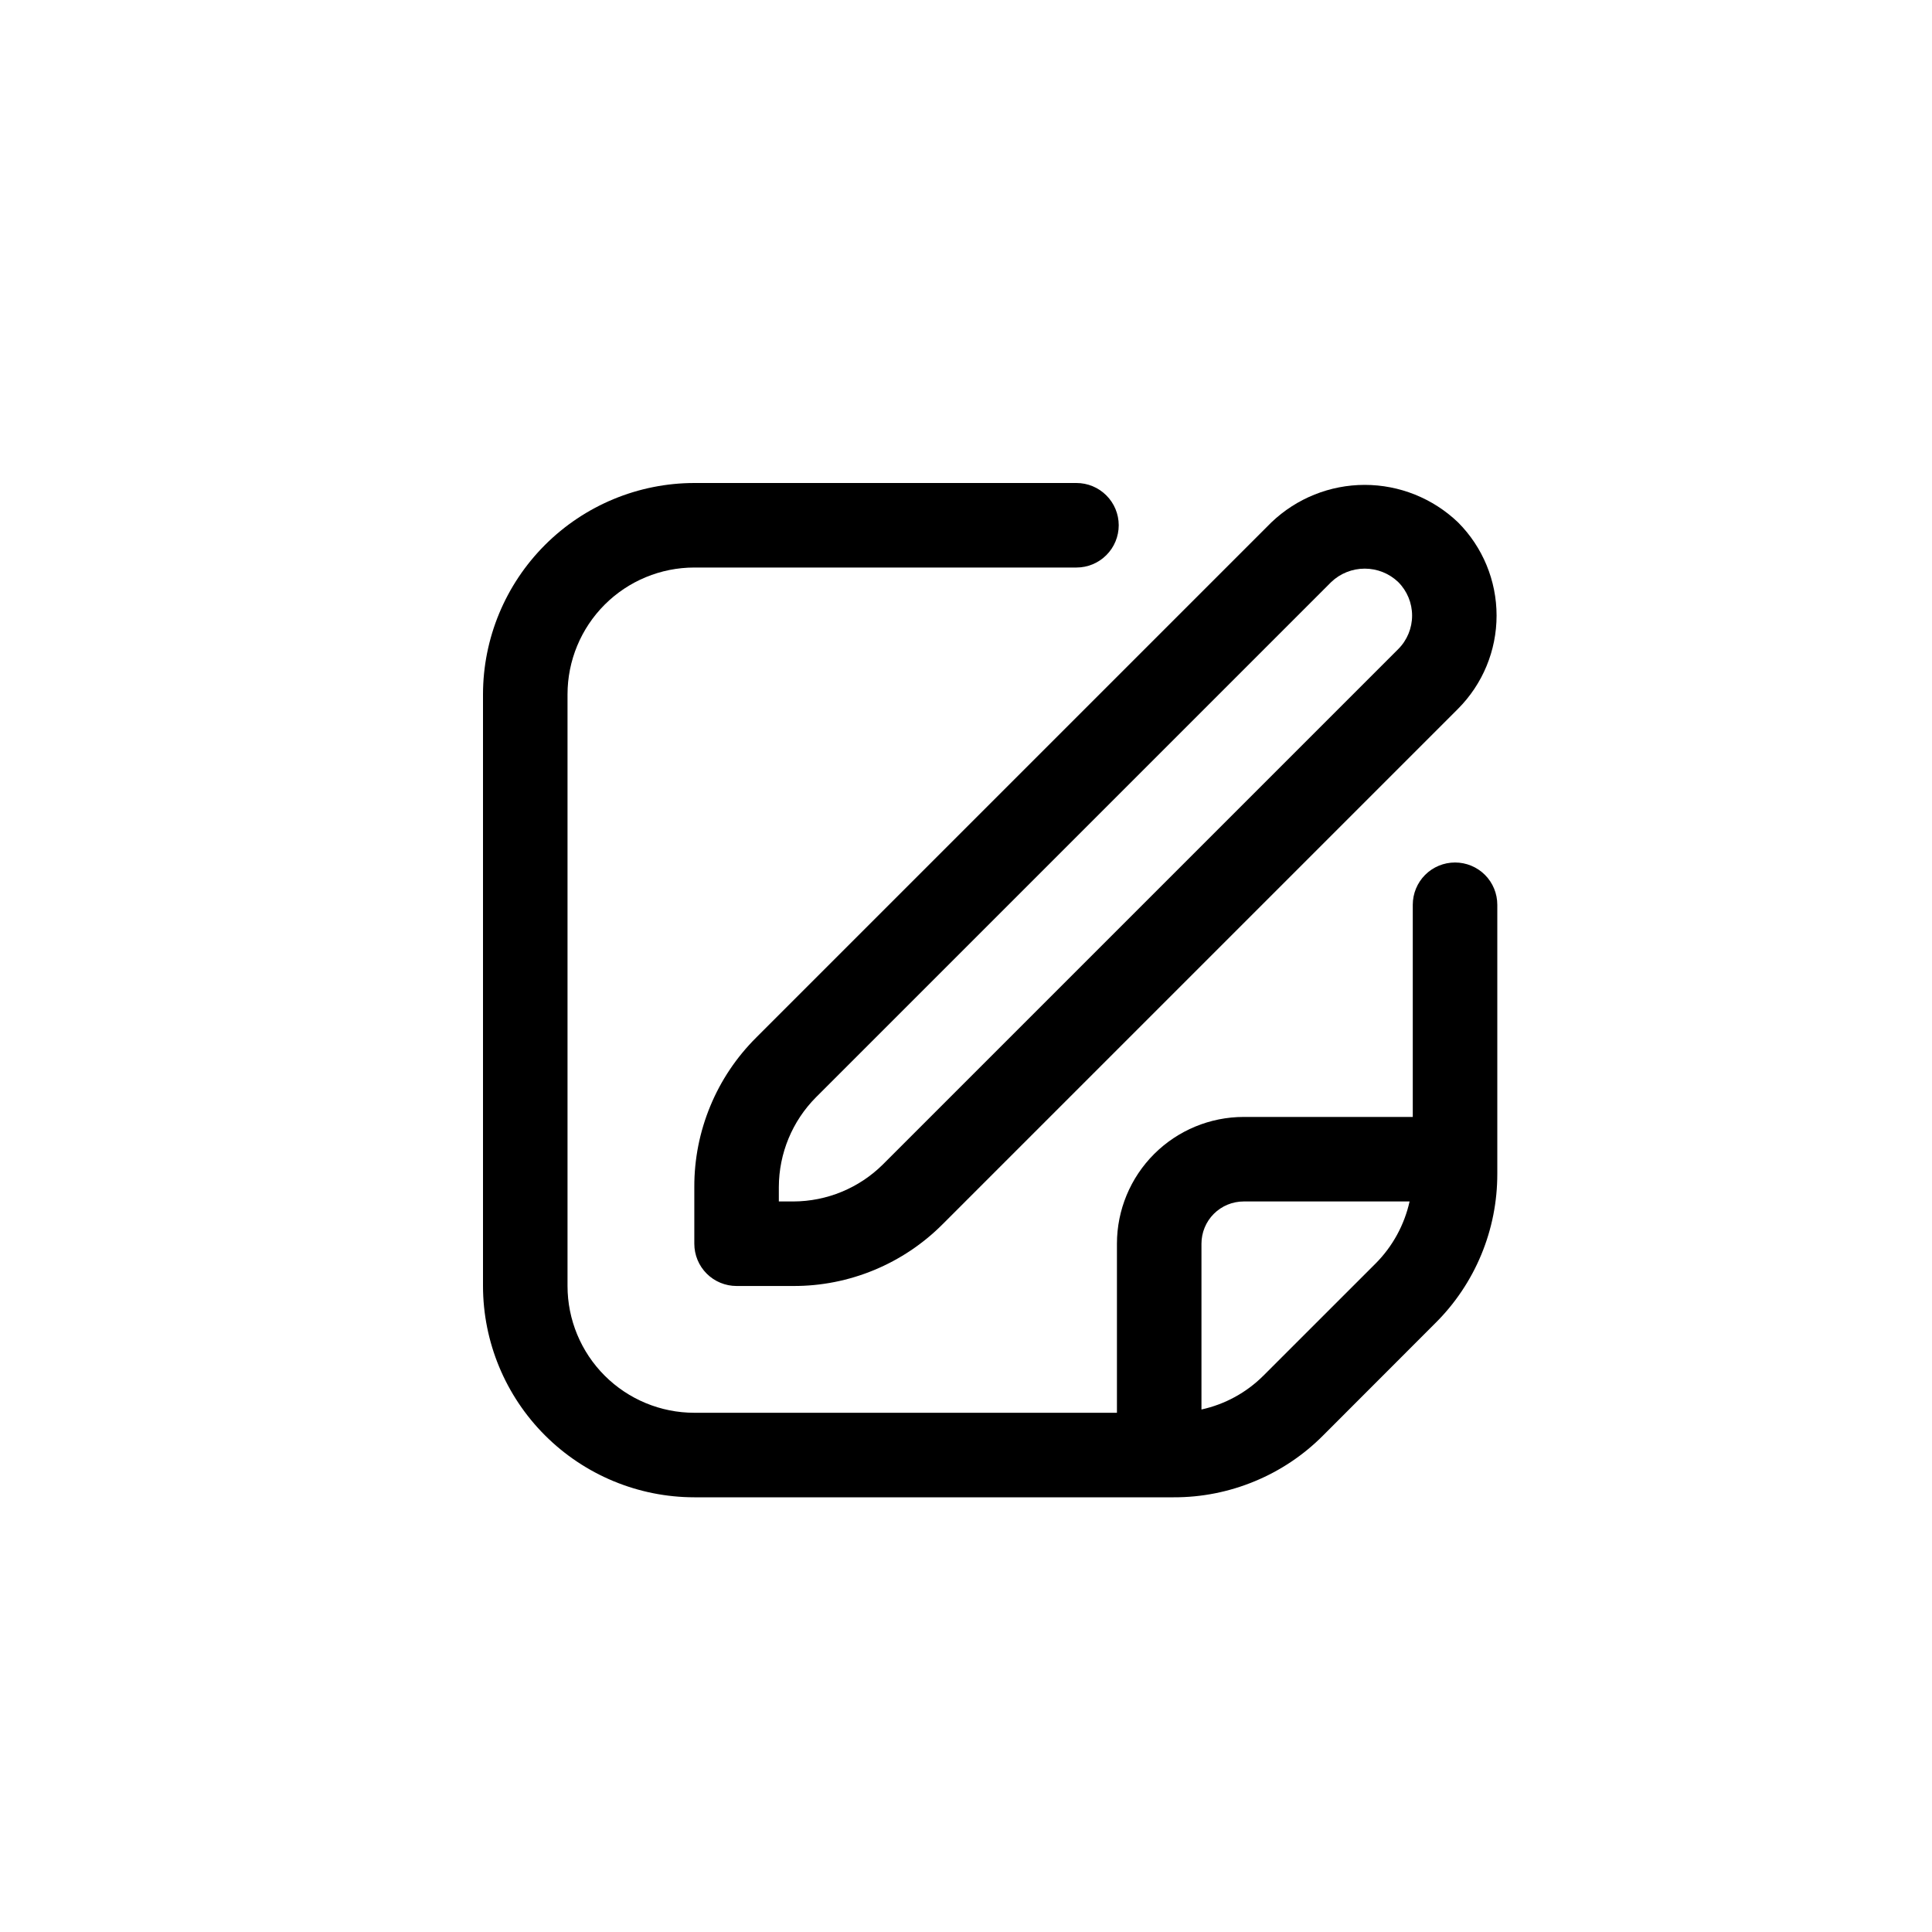 <svg width="40" height="40" viewBox="0 0 40 40" fill="none" xmlns="http://www.w3.org/2000/svg">
<g clip-path="url(#clip0_1283_206)">
<path d="M26.324 10.814L15.656 21.482C15.249 21.887 14.925 22.369 14.706 22.9C14.486 23.431 14.373 24 14.375 24.575V25.75C14.375 25.982 14.467 26.205 14.631 26.369C14.795 26.533 15.018 26.625 15.25 26.625H16.425C17 26.627 17.569 26.514 18.1 26.294C18.631 26.074 19.113 25.751 19.518 25.344L30.186 14.676C30.698 14.163 30.985 13.469 30.985 12.745C30.985 12.021 30.698 11.326 30.186 10.814C29.666 10.317 28.974 10.039 28.255 10.039C27.536 10.039 26.844 10.317 26.324 10.814ZM28.949 13.439L18.281 24.107C17.788 24.597 17.121 24.873 16.425 24.875H16.125V24.575C16.127 23.879 16.403 23.212 16.893 22.719L27.561 12.051C27.748 11.872 27.997 11.773 28.255 11.773C28.514 11.773 28.762 11.872 28.949 12.051C29.133 12.235 29.236 12.485 29.236 12.745C29.236 13.005 29.133 13.255 28.949 13.439Z" fill="black"/>
<path d="M30.125 17.857C29.893 17.857 29.67 17.949 29.506 18.113C29.342 18.277 29.25 18.5 29.25 18.732V23.125H25.75C25.054 23.125 24.386 23.402 23.894 23.894C23.402 24.386 23.125 25.054 23.125 25.75V29.25H14.375C13.679 29.25 13.011 28.973 12.519 28.481C12.027 27.989 11.75 27.321 11.75 26.625V14.375C11.75 13.679 12.027 13.011 12.519 12.519C13.011 12.027 13.679 11.75 14.375 11.75H22.287C22.519 11.75 22.741 11.658 22.905 11.494C23.07 11.33 23.162 11.107 23.162 10.875C23.162 10.643 23.07 10.42 22.905 10.256C22.741 10.092 22.519 10 22.287 10H14.375C13.215 10.001 12.103 10.463 11.283 11.283C10.463 12.103 10.001 13.215 10 14.375L10 26.625C10.001 27.785 10.463 28.897 11.283 29.717C12.103 30.537 13.215 30.999 14.375 31H24.3C24.875 31.002 25.444 30.889 25.975 30.669C26.506 30.45 26.989 30.127 27.394 29.719L29.718 27.393C30.126 26.988 30.449 26.506 30.669 25.975C30.889 25.444 31.001 24.875 31 24.3V18.732C31 18.5 30.908 18.277 30.744 18.113C30.58 17.949 30.357 17.857 30.125 17.857ZM26.157 28.482C25.805 28.833 25.36 29.076 24.875 29.182V25.75C24.875 25.518 24.967 25.295 25.131 25.131C25.295 24.967 25.518 24.875 25.75 24.875H29.184C29.076 25.359 28.834 25.803 28.484 26.156L26.157 28.482Z" fill="black"/>
</g>
<defs>
<clipPath id="clip0_1283_206">
<rect width="21" height="21" fill="white" transform="translate(10 10)"/>
</clipPath>
</defs>
</svg>

